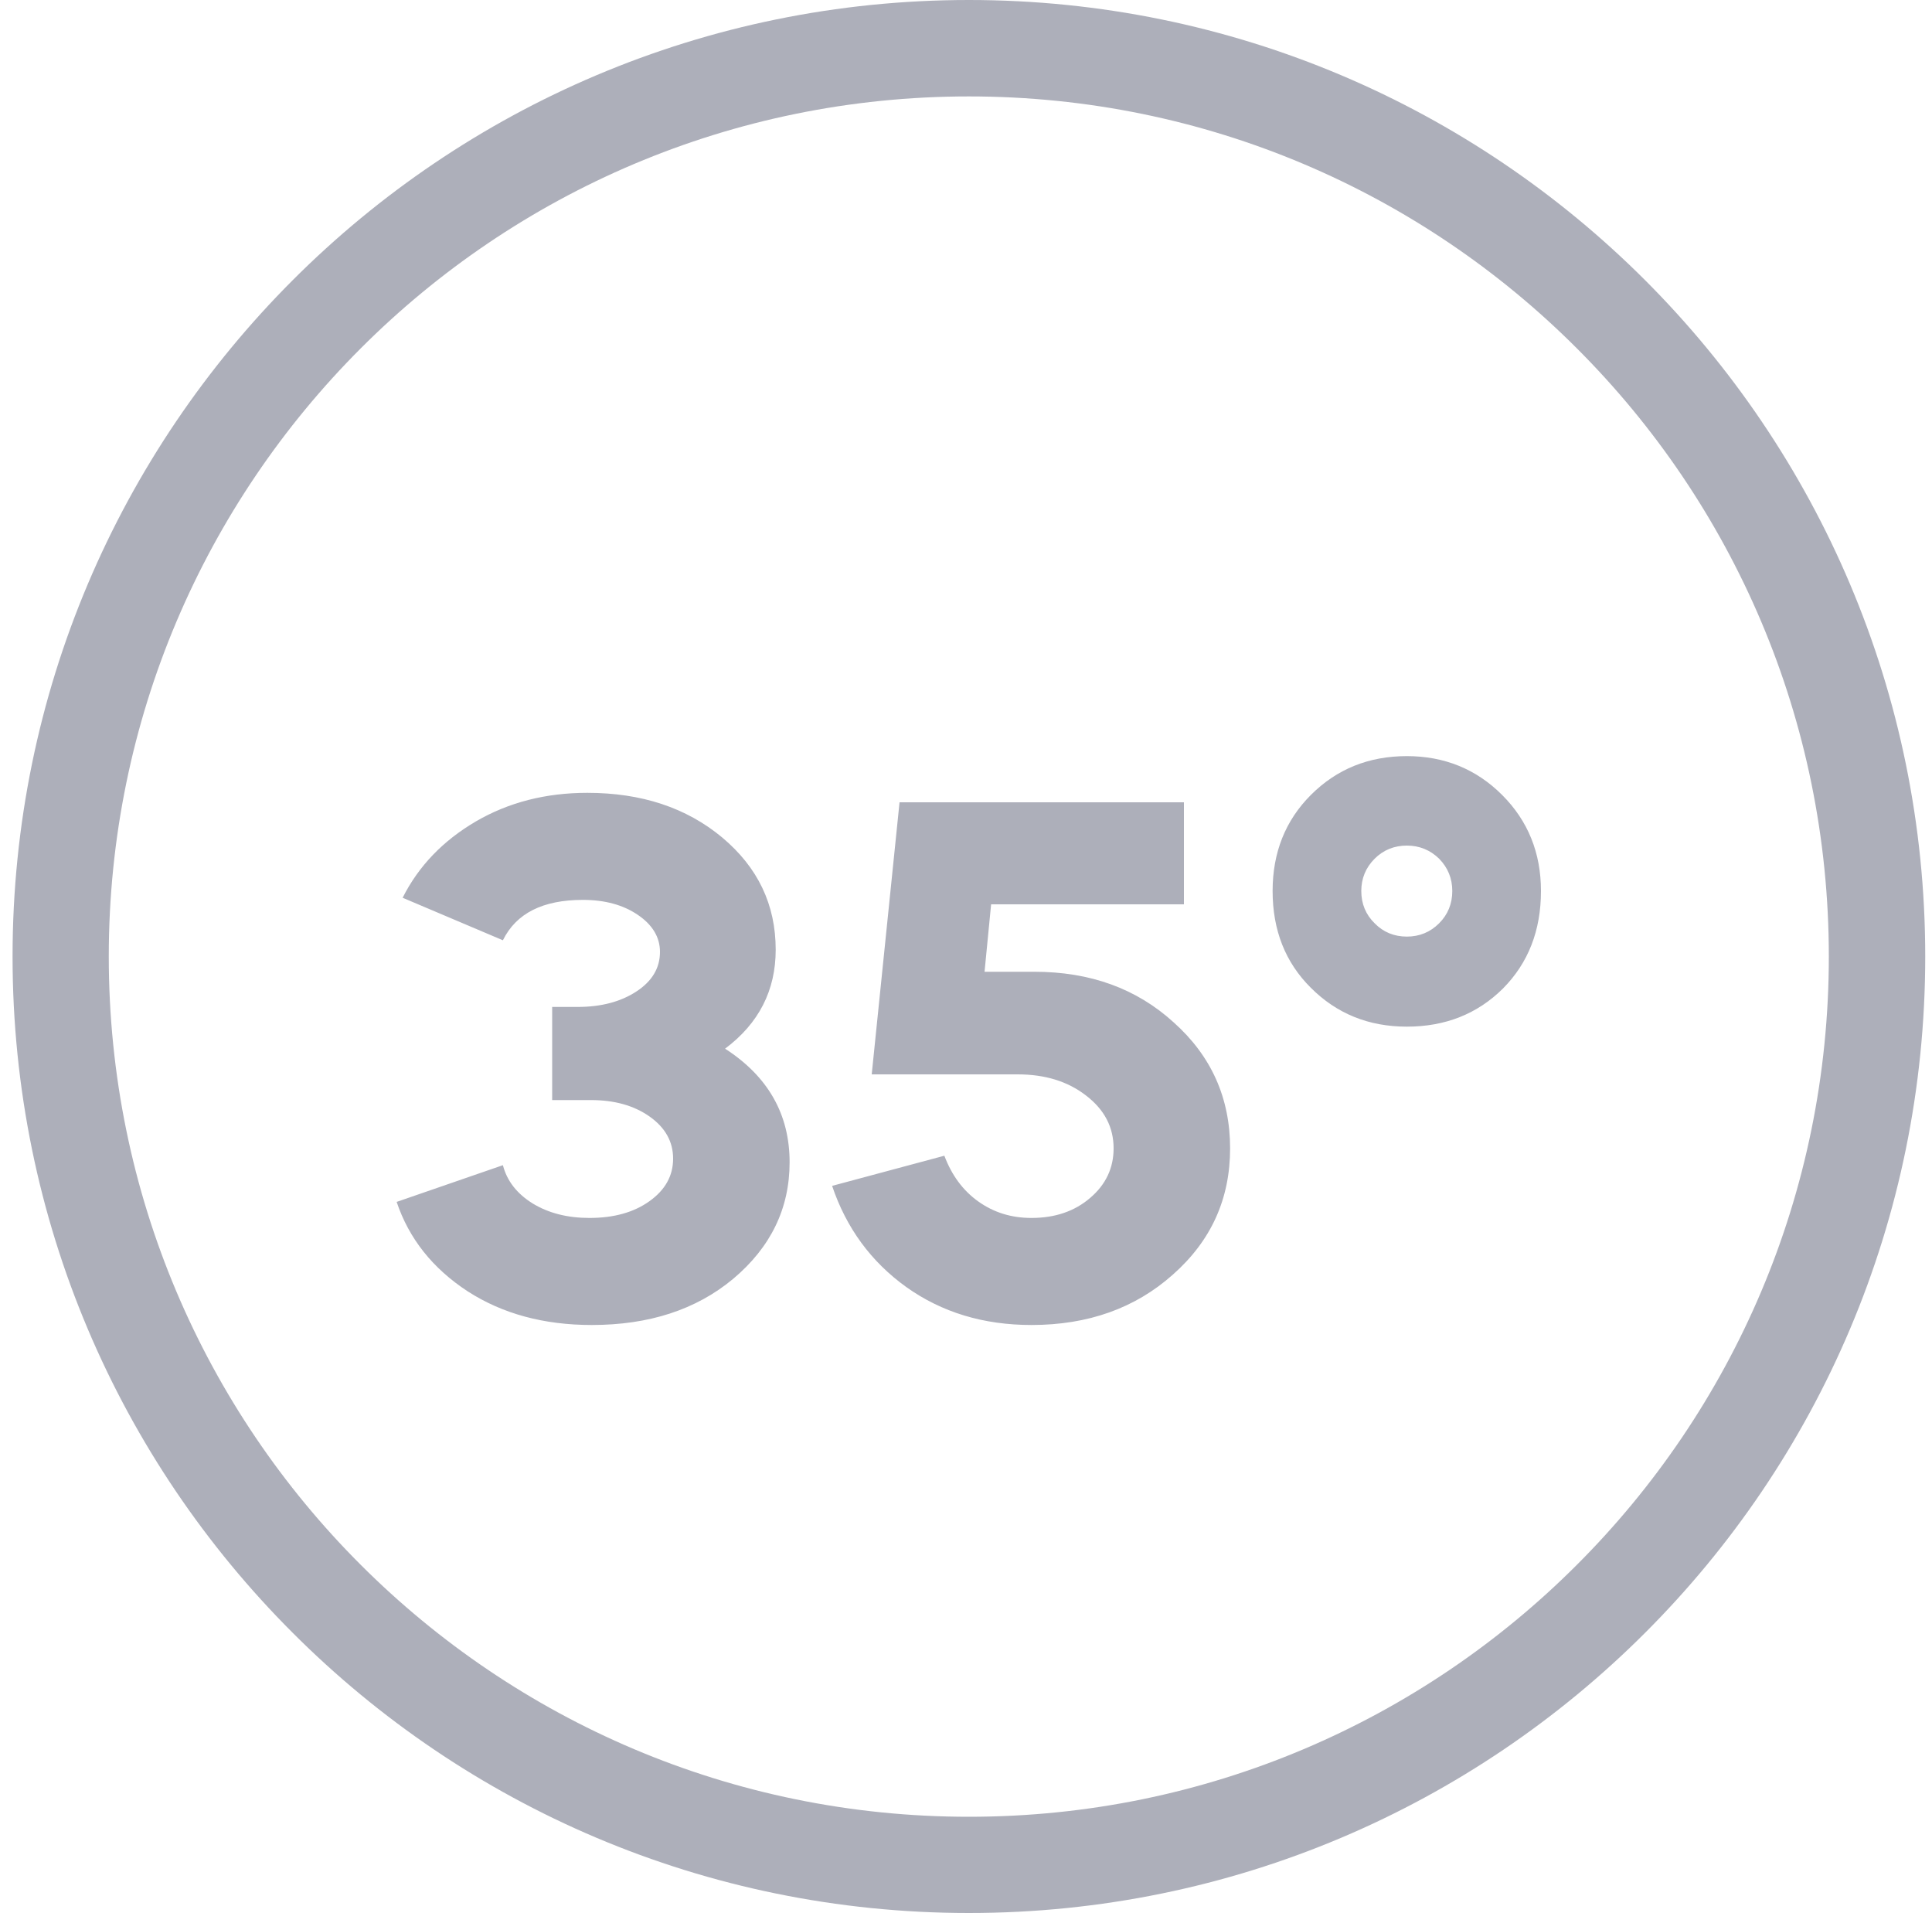<?xml version="1.0" encoding="UTF-8"?> <svg xmlns="http://www.w3.org/2000/svg" width="100" height="99" viewBox="0 0 100 99" fill="none"><path d="M50.15 94.02C62.44 94.02 73.57 89.04 81.62 80.98C89.68 72.93 94.66 61.8 94.66 49.5C94.66 37.21 89.68 26.08 81.62 18.03C73.57 9.97 62.44 4.99 50.15 4.99C37.85 4.99 26.72 9.97 18.67 18.03C10.62 26.08 5.63 37.21 5.63 49.5C5.63 61.8 10.61 72.93 18.67 80.98C26.72 89.03 37.85 94.02 50.15 94.02ZM85.15 84.5C76.19 93.46 63.81 99 50.15 99C36.48 99 24.1 93.46 15.15 84.5C6.19 75.55 0.65 63.17 0.65 49.5C0.65 35.84 6.19 23.46 15.15 14.5C24.1 5.54 36.48 0 50.15 0C63.81 0 76.19 5.54 85.15 14.5C94.11 23.46 99.65 35.84 99.65 49.5C99.65 63.17 94.11 75.55 85.15 84.5Z" fill="#ADAFBA"></path><path d="M34.16 49.26C34.16 48.5 33.77 47.86 33.02 47.35C32.26 46.83 31.31 46.57 30.17 46.57C28.1 46.57 26.72 47.26 26.03 48.66L20.84 46.46C21.67 44.81 22.94 43.5 24.63 42.51C26.33 41.52 28.25 41.03 30.4 41.03C33.21 41.03 35.53 41.8 37.38 43.34C39.23 44.89 40.15 46.82 40.15 49.15C40.15 51.25 39.28 52.96 37.53 54.27C39.76 55.71 40.87 57.67 40.87 60.15C40.87 62.53 39.9 64.54 37.95 66.18C36.03 67.78 33.59 68.57 30.63 68.57C28.15 68.57 26.01 67.99 24.21 66.83C22.39 65.64 21.17 64.1 20.53 62.2L26.03 60.3C26.24 61.11 26.75 61.77 27.57 62.28C28.39 62.78 29.37 63.03 30.51 63.03C31.78 63.03 32.81 62.74 33.62 62.16C34.43 61.58 34.84 60.85 34.84 59.96C34.84 59.08 34.43 58.35 33.62 57.78C32.81 57.21 31.8 56.93 30.59 56.93H28.58V52.11H29.9C31.12 52.11 32.13 51.84 32.94 51.31C33.75 50.78 34.16 50.1 34.16 49.26ZM53.39 68.57C50.91 68.57 48.75 67.92 46.9 66.6C45.08 65.29 43.8 63.54 43.07 61.37L48.88 59.81C49.26 60.82 49.84 61.61 50.64 62.18C51.44 62.75 52.35 63.03 53.39 63.03C54.6 63.03 55.62 62.69 56.43 61.99C57.24 61.3 57.64 60.44 57.64 59.43C57.64 58.34 57.17 57.43 56.22 56.7C55.27 55.96 54.09 55.6 52.67 55.6H45.12L46.56 41.52H61.28V46.8H51.3L50.96 50.29H53.54C56.43 50.29 58.83 51.16 60.75 52.91C62.7 54.65 63.67 56.83 63.67 59.43C63.67 62.04 62.69 64.21 60.71 65.96C58.76 67.7 56.32 68.57 53.39 68.57ZM65.87 46.11C65.87 44.12 66.53 42.46 67.85 41.14C69.19 39.8 70.84 39.13 72.82 39.13C74.76 39.13 76.41 39.8 77.75 41.14C79.09 42.48 79.76 44.14 79.76 46.11C79.76 48.16 79.1 49.84 77.79 51.16C76.47 52.47 74.81 53.13 72.82 53.13C70.84 53.13 69.19 52.46 67.85 51.12C66.53 49.81 65.87 48.14 65.87 46.11ZM72.82 43.76C72.16 43.76 71.6 43.99 71.15 44.44C70.69 44.9 70.46 45.46 70.46 46.11C70.46 46.77 70.69 47.33 71.15 47.78C71.6 48.24 72.16 48.47 72.82 48.47C73.47 48.47 74.03 48.24 74.49 47.78C74.94 47.33 75.17 46.77 75.17 46.11C75.17 45.46 74.94 44.9 74.49 44.44C74.03 43.99 73.47 43.76 72.82 43.76Z" fill="#ADAFBA"></path></svg> 